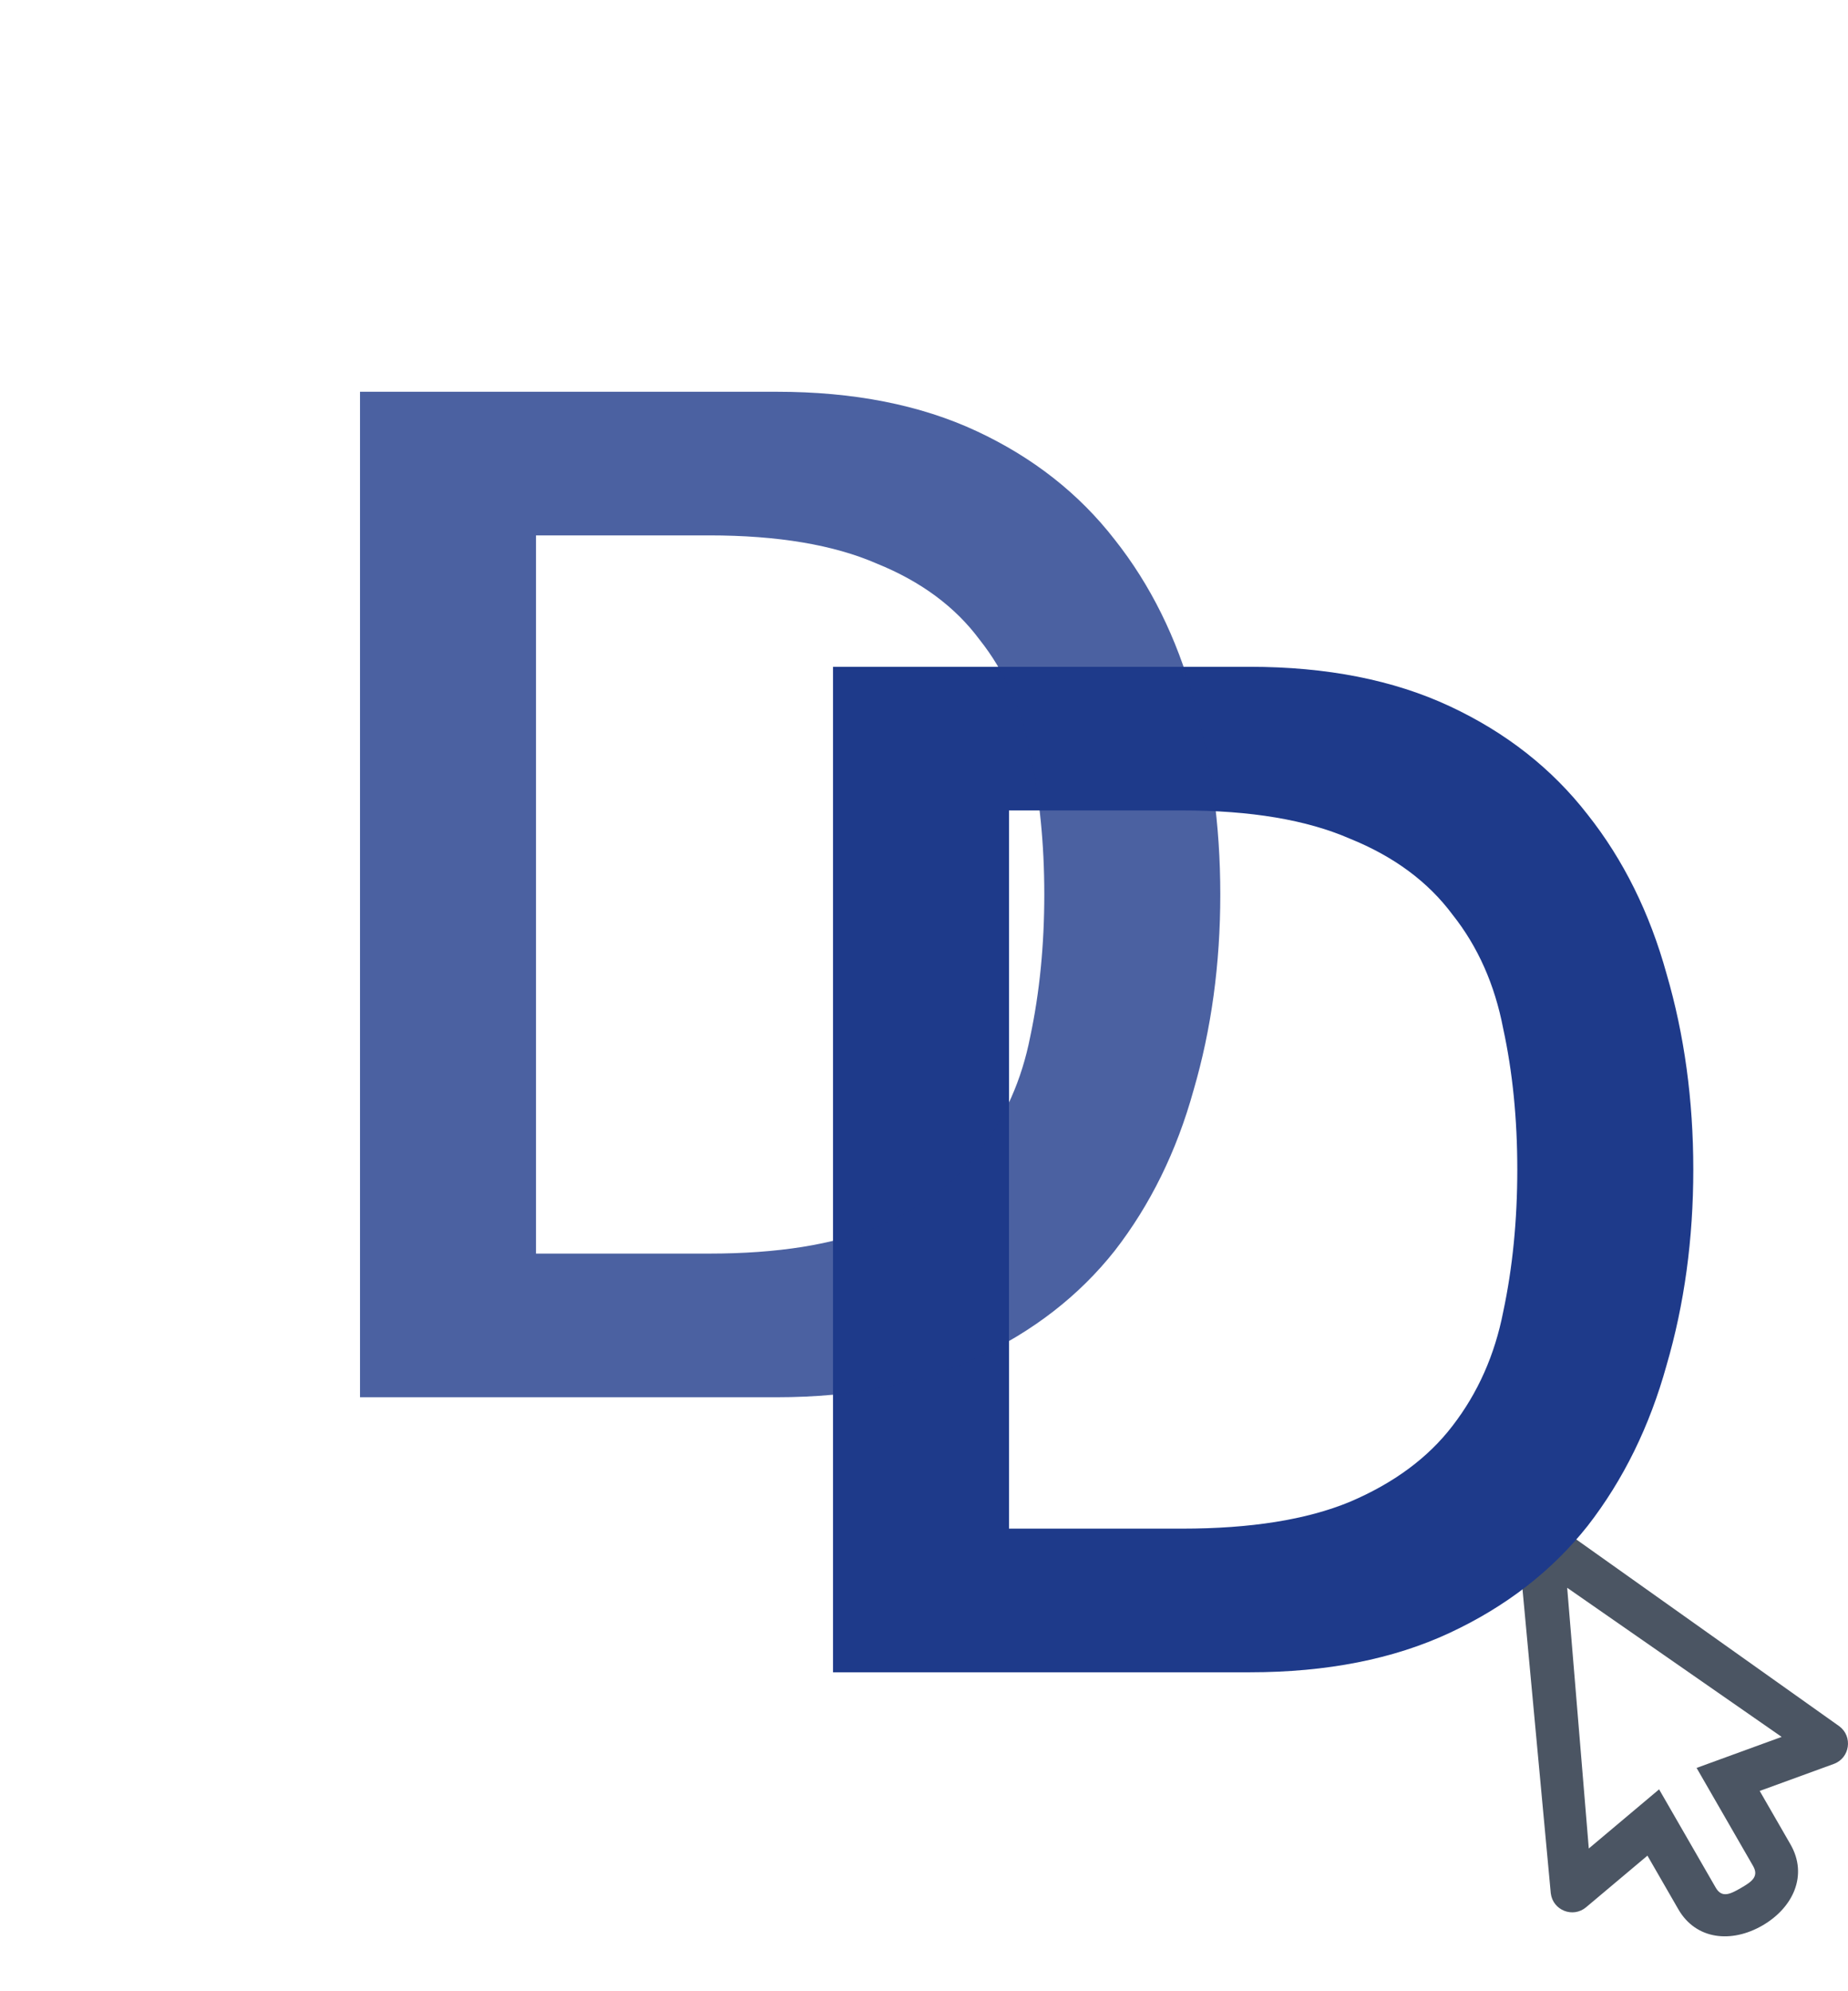 <svg width="168" height="181" viewBox="0 0 168 181" fill="none" xmlns="http://www.w3.org/2000/svg">
<path d="M138.987 138.261C138.652 138.453 138.381 138.74 138.208 139.086C138.035 139.431 137.968 139.821 138.014 140.205L140.98 172.091C141.169 173.64 142.996 174.361 144.189 173.358L149.767 168.667L152.573 173.537C154.187 176.338 157.427 176.632 160.222 175.015C163.017 173.398 164.383 170.439 162.769 167.639L159.973 162.786L166.709 160.33C168.171 159.796 168.461 157.851 167.218 156.912L141.142 138.395C140.835 138.164 140.468 138.028 140.084 138.004C139.701 137.98 139.32 138.069 138.987 138.261ZM142.471 144.32L161.969 157.873L154.233 160.694L154.269 160.75L159.37 169.605C159.931 170.577 159.231 171.048 158.26 171.61C157.289 172.171 156.532 172.544 155.972 171.571L150.87 162.717L150.83 162.639L144.436 168.017L142.471 144.32Z" fill="#4B5563"/>
<path d="M75.728 60.608H113.616C120.613 60.608 126.672 61.803 131.792 64.192C136.912 66.581 141.093 69.867 144.336 74.048C147.579 78.144 149.968 82.965 151.504 88.512C153.125 94.059 153.936 99.989 153.936 106.304C153.936 112.619 153.125 118.549 151.504 124.096C149.968 129.643 147.579 134.507 144.336 138.688C141.093 142.784 136.912 146.027 131.792 148.416C126.672 150.805 120.613 152 113.616 152H75.728V60.608ZM91.728 138.944H107.472C113.701 138.944 118.779 138.133 122.704 136.512C126.715 134.805 129.829 132.501 132.048 129.6C134.352 126.613 135.888 123.157 136.656 119.232C137.509 115.221 137.936 110.912 137.936 106.304C137.936 101.696 137.509 97.429 136.656 93.504C135.888 89.493 134.352 86.037 132.048 83.136C129.829 80.149 126.715 77.845 122.704 76.224C118.779 74.517 113.701 73.664 107.472 73.664H91.728V138.944Z" fill="#1E3A8A"/>
<path d="M32.728 35.608H70.616C77.613 35.608 83.672 36.803 88.792 39.192C93.912 41.581 98.093 44.867 101.336 49.048C104.579 53.144 106.968 57.965 108.504 63.512C110.125 69.059 110.936 74.989 110.936 81.304C110.936 87.619 110.125 93.549 108.504 99.096C106.968 104.643 104.579 109.507 101.336 113.688C98.093 117.784 93.912 121.027 88.792 123.416C83.672 125.805 77.613 127 70.616 127H32.728V35.608ZM48.728 113.944H64.472C70.701 113.944 75.779 113.133 79.704 111.512C83.715 109.805 86.829 107.501 89.048 104.6C91.352 101.613 92.888 98.157 93.656 94.232C94.509 90.221 94.936 85.912 94.936 81.304C94.936 76.696 94.509 72.429 93.656 68.504C92.888 64.493 91.352 61.037 89.048 58.136C86.829 55.149 83.715 52.845 79.704 51.224C75.779 49.517 70.701 48.664 64.472 48.664H48.728V113.944Z" fill="#1E3A8A" fill-opacity="0.8"/>
</svg>
